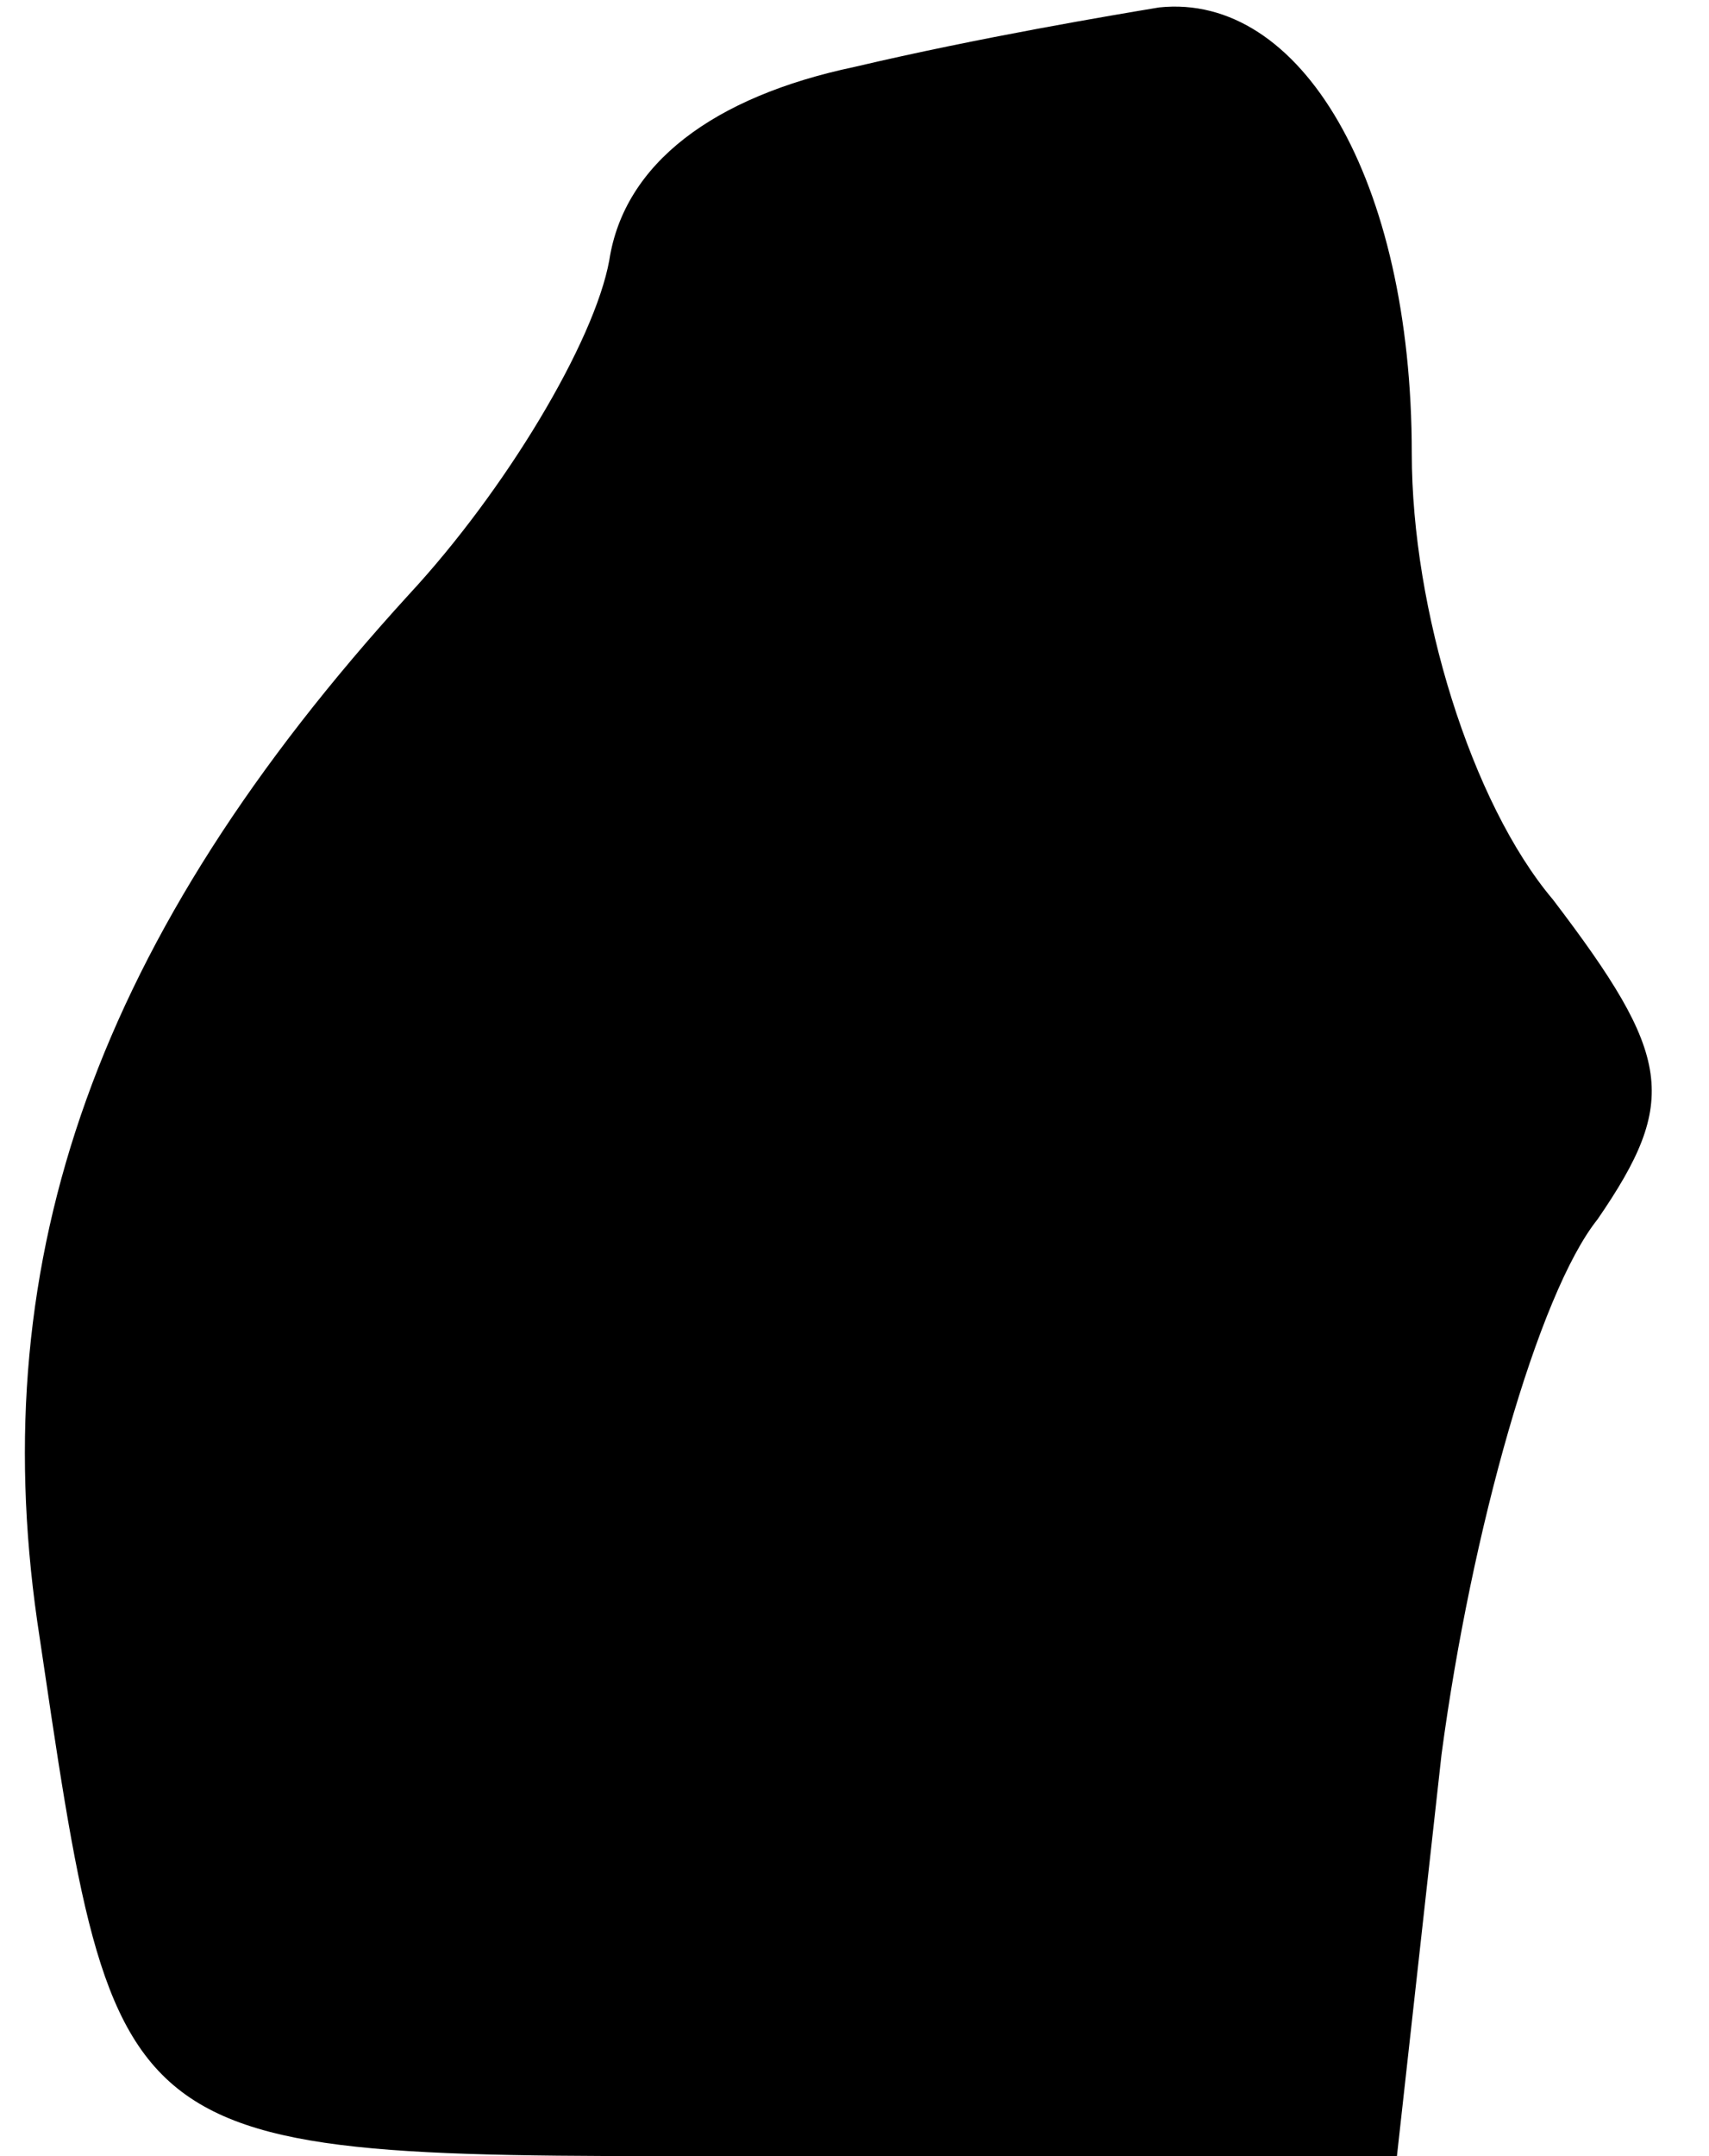 <?xml version="1.0" standalone="no"?>
<!DOCTYPE svg PUBLIC "-//W3C//DTD SVG 20010904//EN"
 "http://www.w3.org/TR/2001/REC-SVG-20010904/DTD/svg10.dtd">
<svg version="1.0" xmlns="http://www.w3.org/2000/svg"
 width="23pt" height="29pt" viewBox="0 0 23 29"
 preserveAspectRatio="xMidYMid meet">
<g transform="translate(0,29) scale(0.1,-0.1)"
fill="#000000" stroke="none">
<path fill="#000000" stroke="none" d="M115 281 c-19 -4 -31 -13 -33 -26 -2
-11 -14 -31 -27 -45 -42 -46 -57 -89 -50 -138 11 -74 9 -72 100 -72 l83 0 6
54 c4 30 13 62 21 72 11 16 10 22 -6 43 -11 13 -19 39 -19 60 0 37 -15 62 -34
60 -6 -1 -24 -4 -41 -8z"/>
</g>
</svg>
